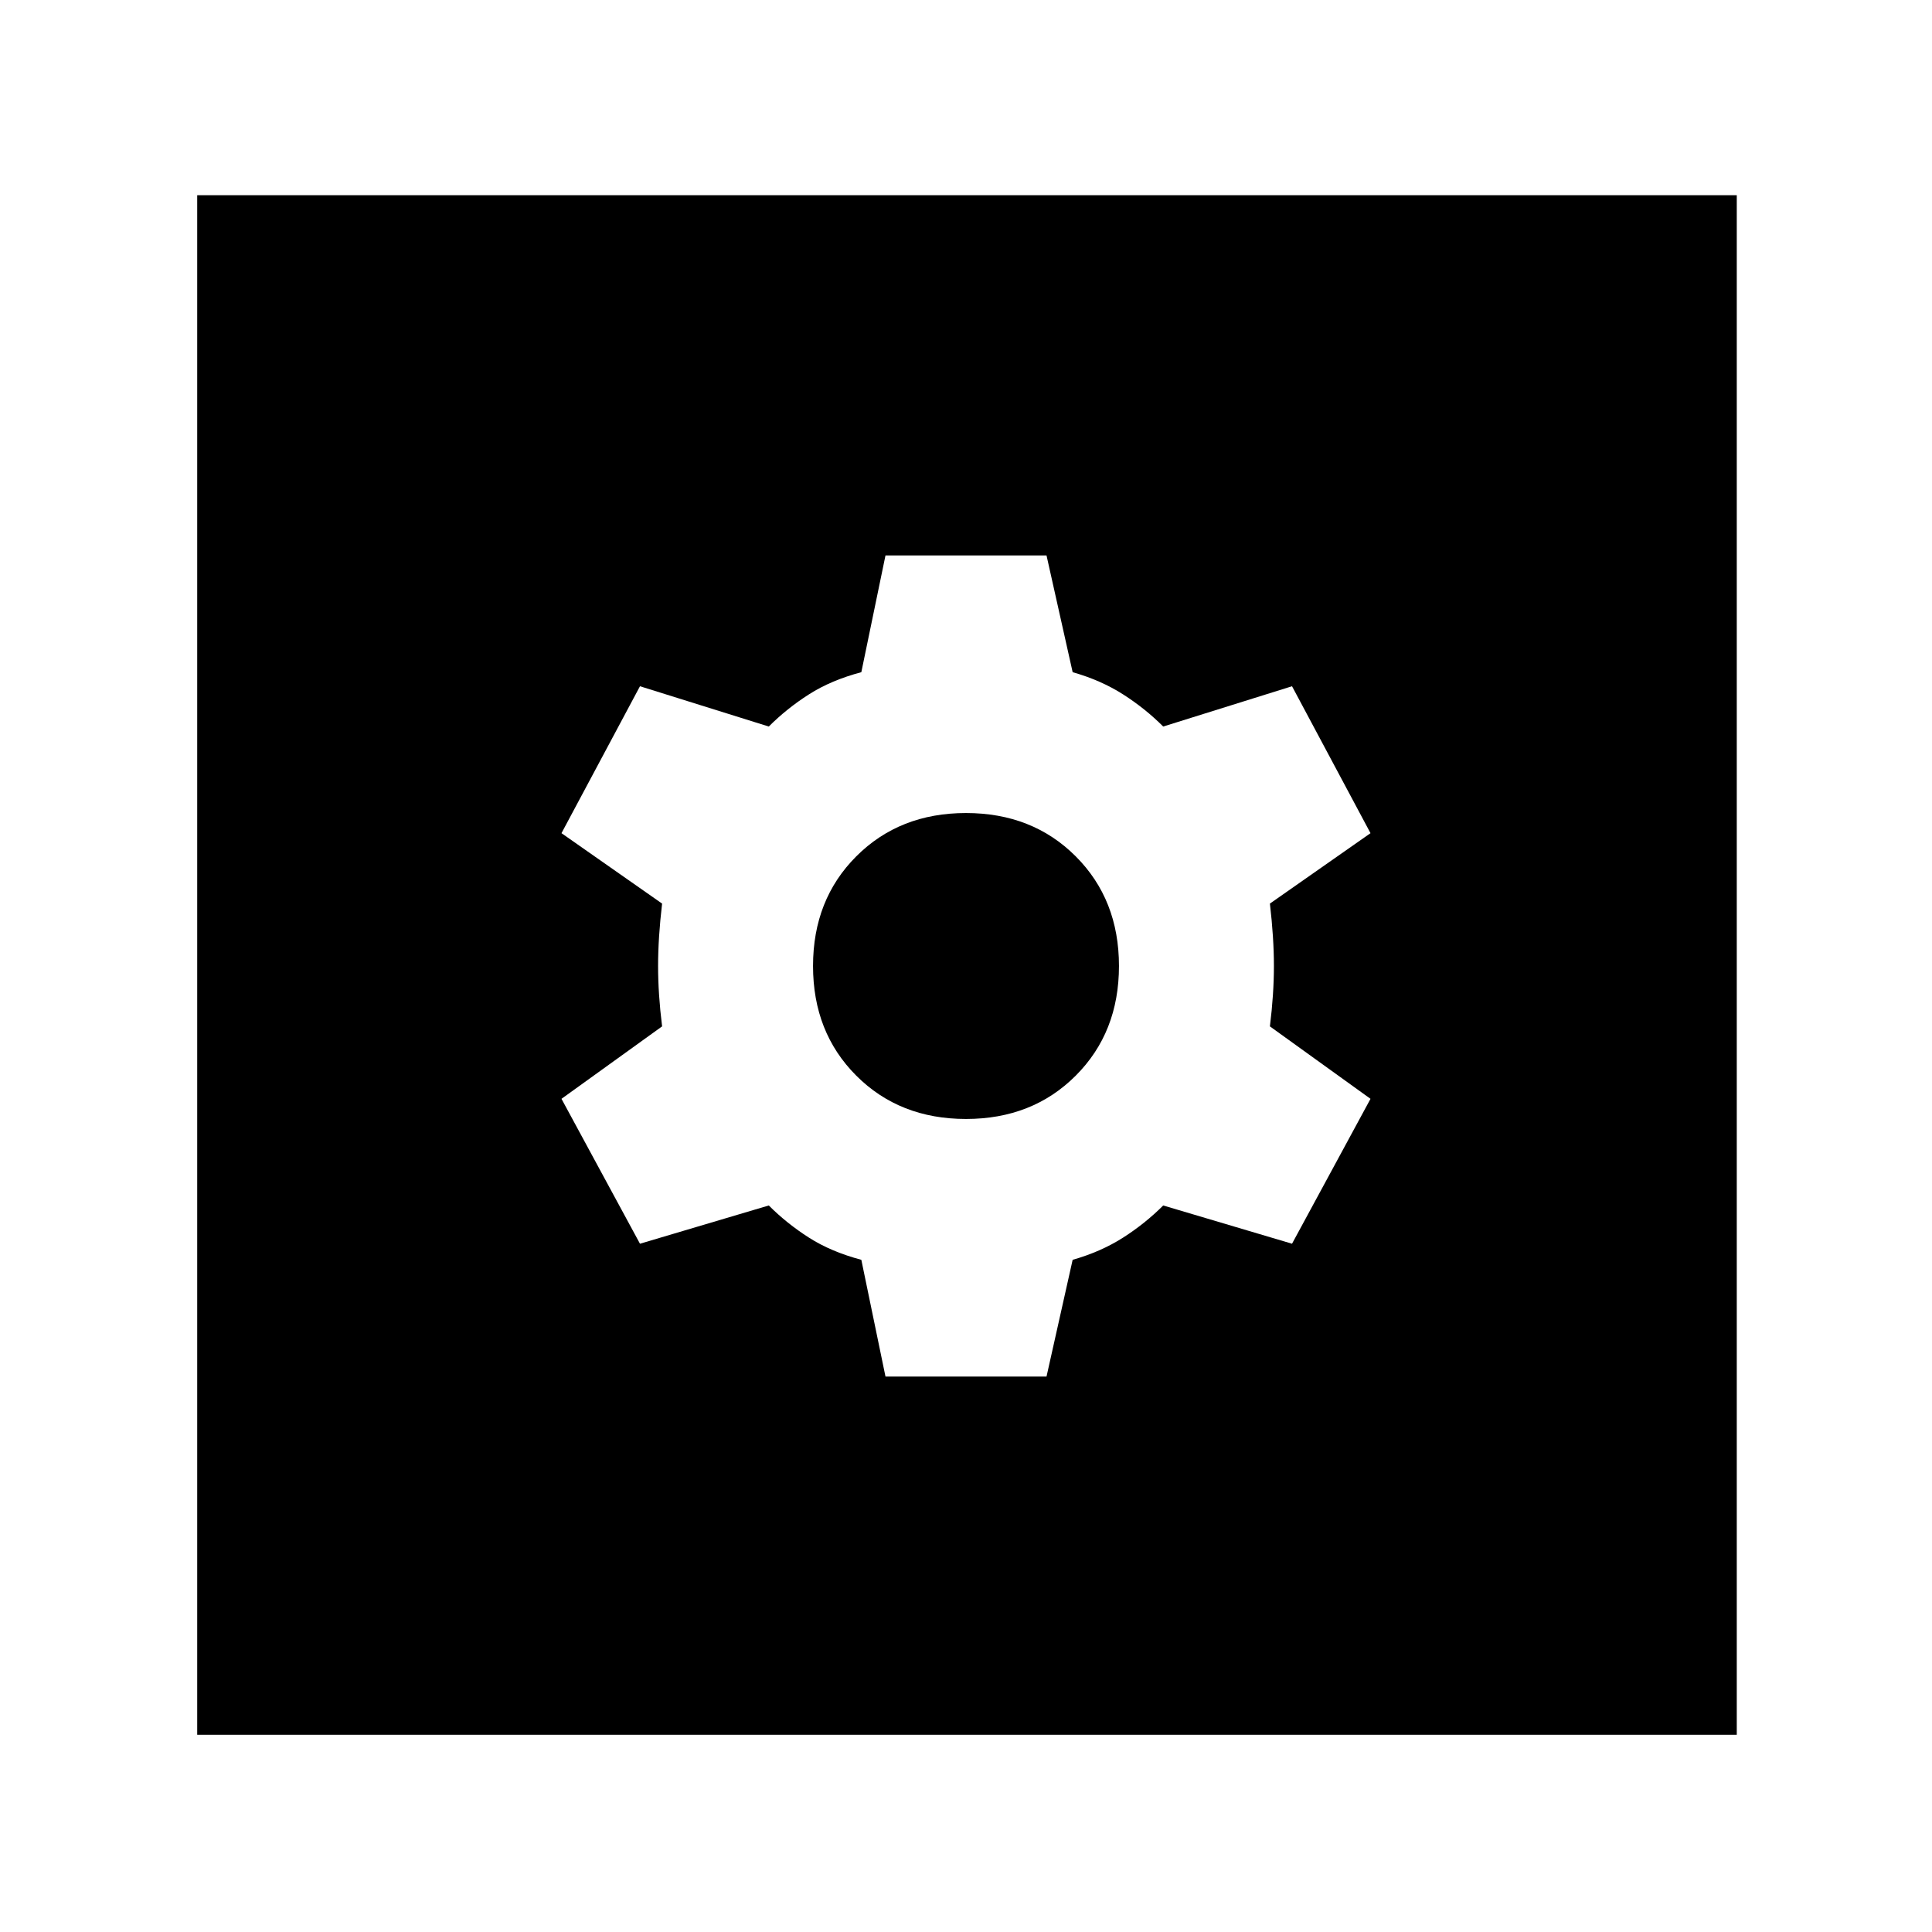 <svg xmlns="http://www.w3.org/2000/svg" height="40" width="40"><path d="M4.083 35.917V4.042H35.958V35.917ZM18.333 28.5H21.667L22.208 26.083Q22.792 25.917 23.25 25.625Q23.708 25.333 24.083 24.958L26.75 25.75L28.375 22.75L26.292 21.25Q26.375 20.583 26.375 20Q26.375 19.417 26.292 18.708L28.375 17.25L26.75 14.208L24.083 15.042Q23.708 14.667 23.25 14.375Q22.792 14.083 22.208 13.917L21.667 11.5H18.333L17.833 13.917Q17.208 14.083 16.75 14.375Q16.292 14.667 15.917 15.042L13.25 14.208L11.625 17.25L13.708 18.708Q13.625 19.417 13.625 20Q13.625 20.583 13.708 21.25L11.625 22.75L13.25 25.75L15.917 24.958Q16.292 25.333 16.75 25.625Q17.208 25.917 17.833 26.083ZM20 23.167Q18.625 23.167 17.729 22.271Q16.833 21.375 16.833 20Q16.833 18.625 17.729 17.729Q18.625 16.833 20 16.833Q21.375 16.833 22.271 17.729Q23.167 18.625 23.167 20Q23.167 21.375 22.271 22.271Q21.375 23.167 20 23.167Z"/></svg>